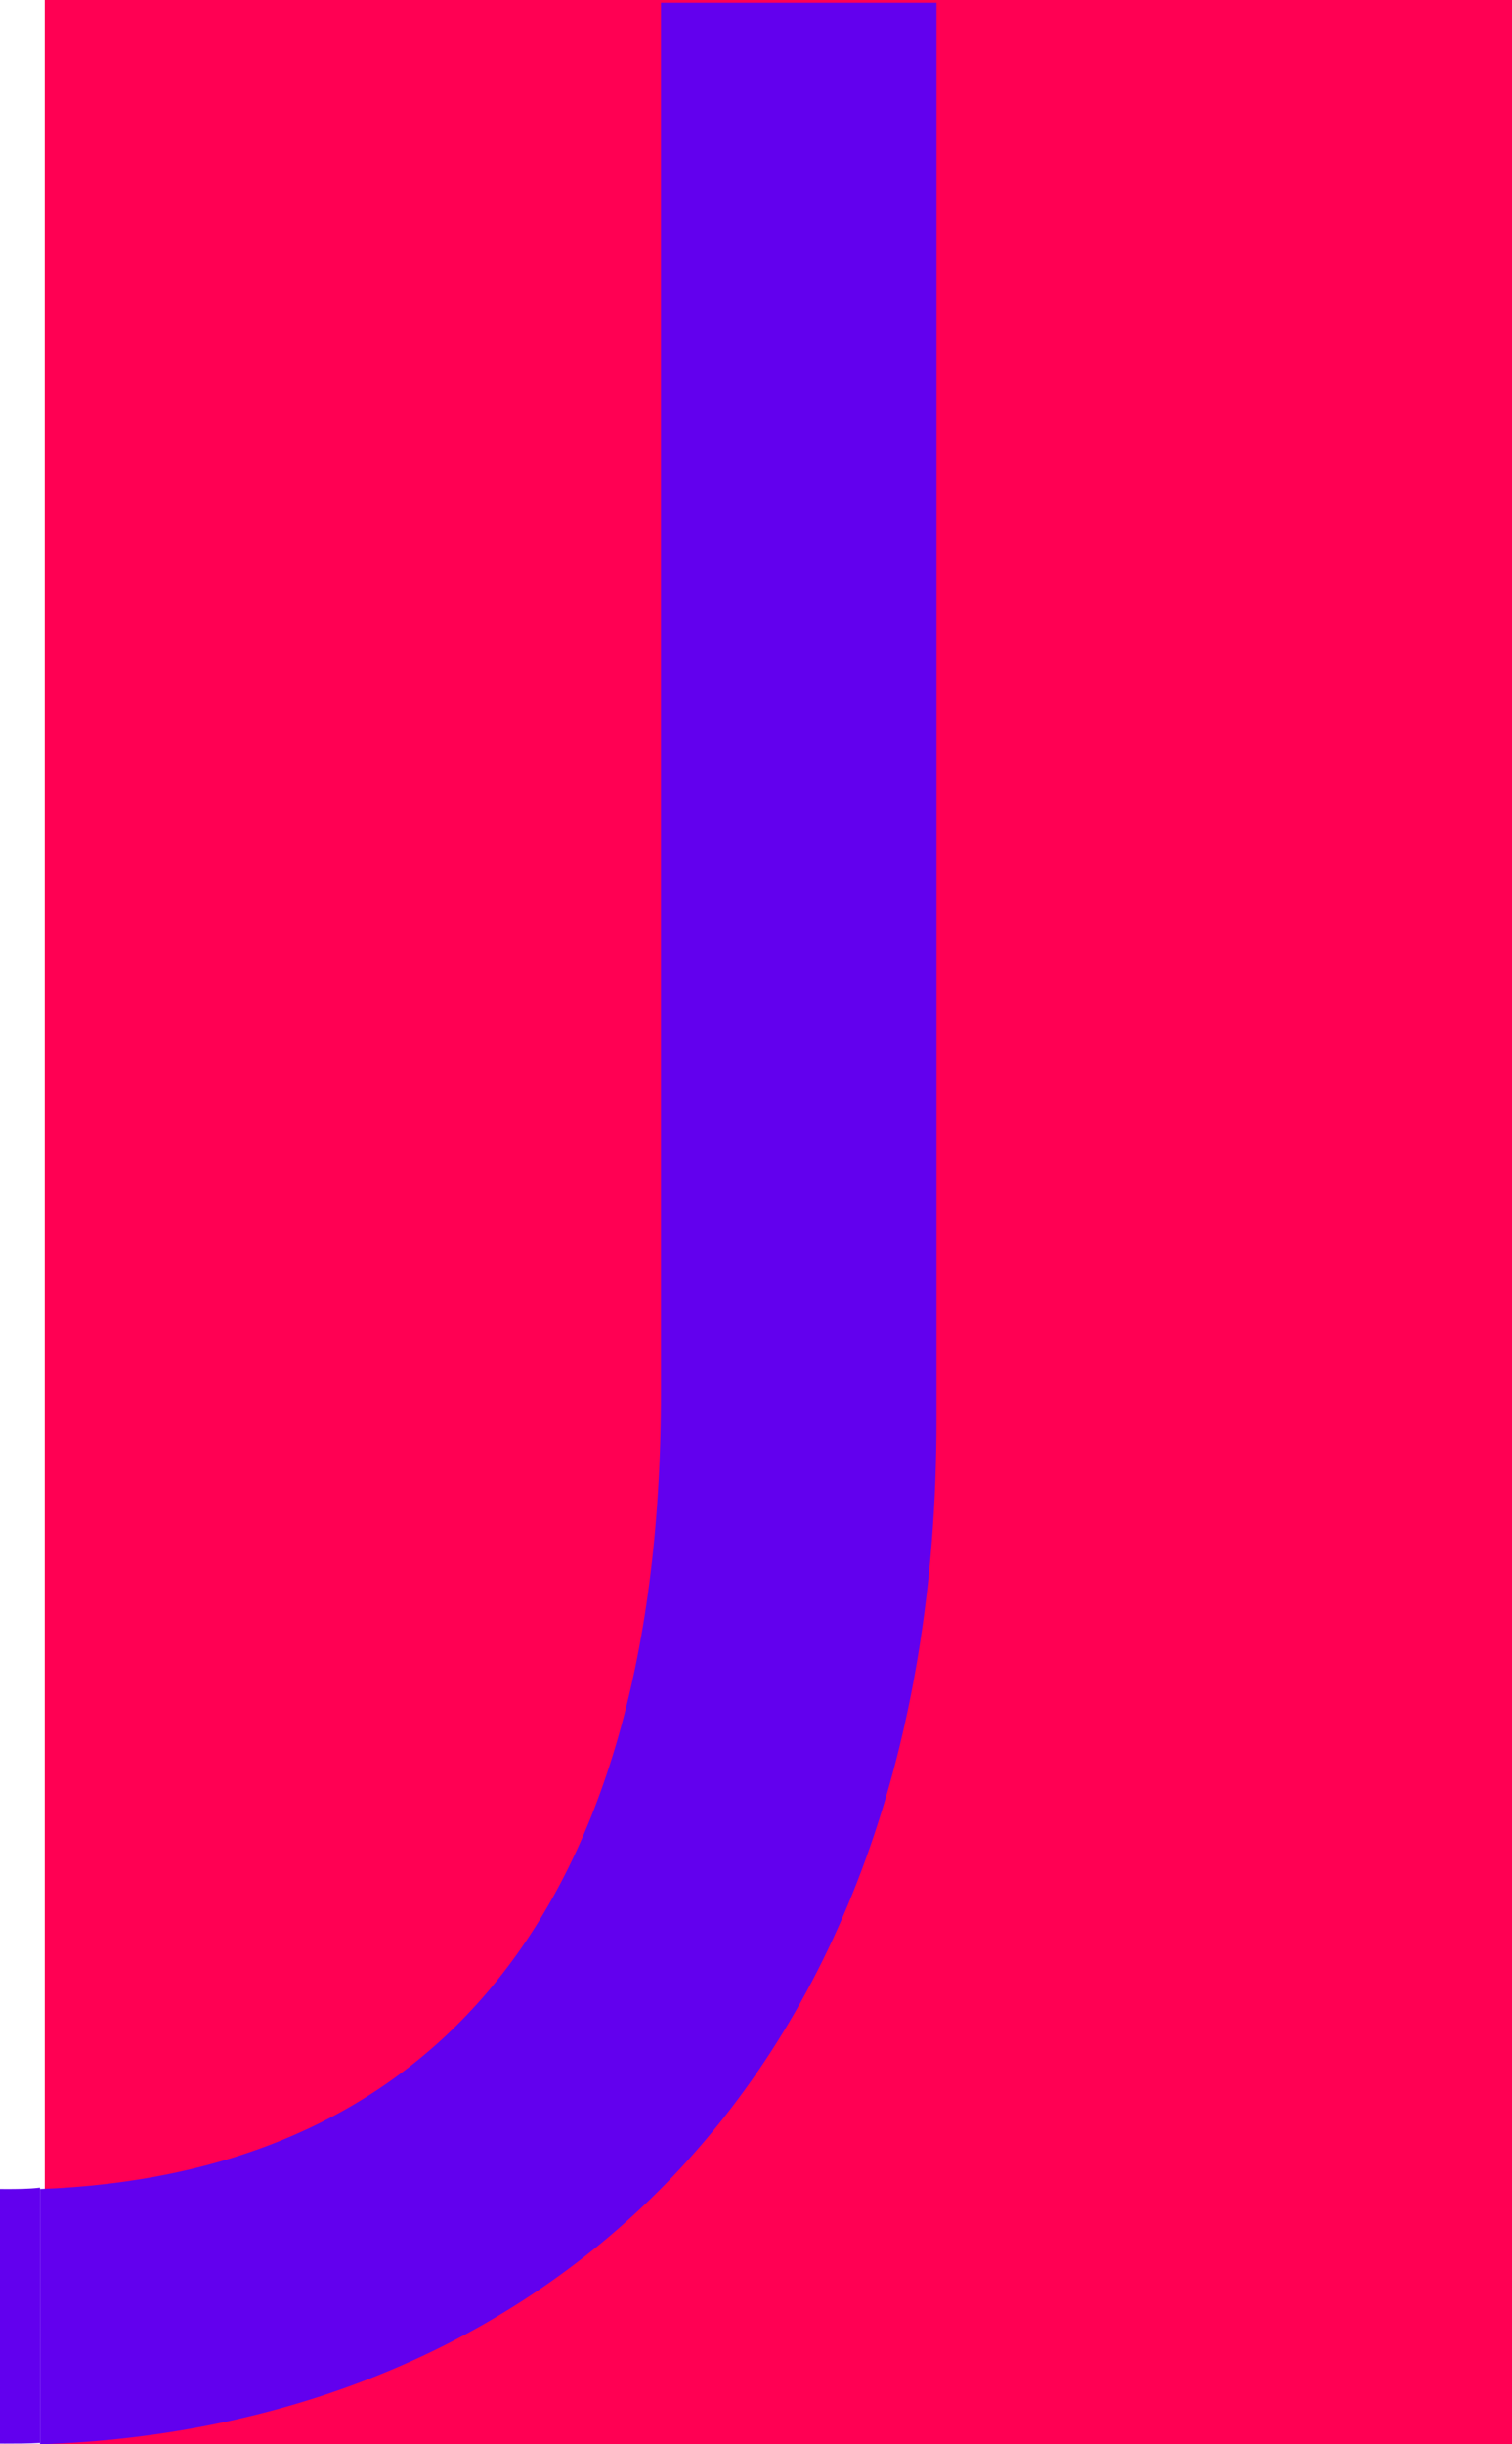 <?xml version="1.0" encoding="utf-8"?>
<!-- Generator: Adobe Illustrator 22.1.0, SVG Export Plug-In . SVG Version: 6.00 Build 0)  -->
<svg version="1.1" id="Layer_1" xmlns="http://www.w3.org/2000/svg" xmlns:xlink="http://www.w3.org/1999/xlink" x="0px" y="0px"
	 viewBox="0 0 222.8 360" style="enable-background:new 0 0 222.8 360;" xml:space="preserve">
<style type="text/css">
	.st0{fill:#FF0053;}
	.st1{fill:#6200EE;}
</style>
<rect x="6.6" class="st0" width="216.2" height="360"/>
<path class="st1" d="M0.7,322.4c-1.9,0-3.8-0.1-5.7-0.2v37.6c1.9,0.1,3.8,0.1,5.7,0.1c1.7,0,3.5,0,5.2-0.1v-37.6
	C4.2,322.4,2.5,322.4,0.7,322.4z"/>
<path class="st1" d="M97.4,0.4v204.5c0,81.2-37.6,115.5-91.5,117.5v37.6C78.7,357.6,138,307.2,138,209.1V0.4H97.4z"/>
</svg>
